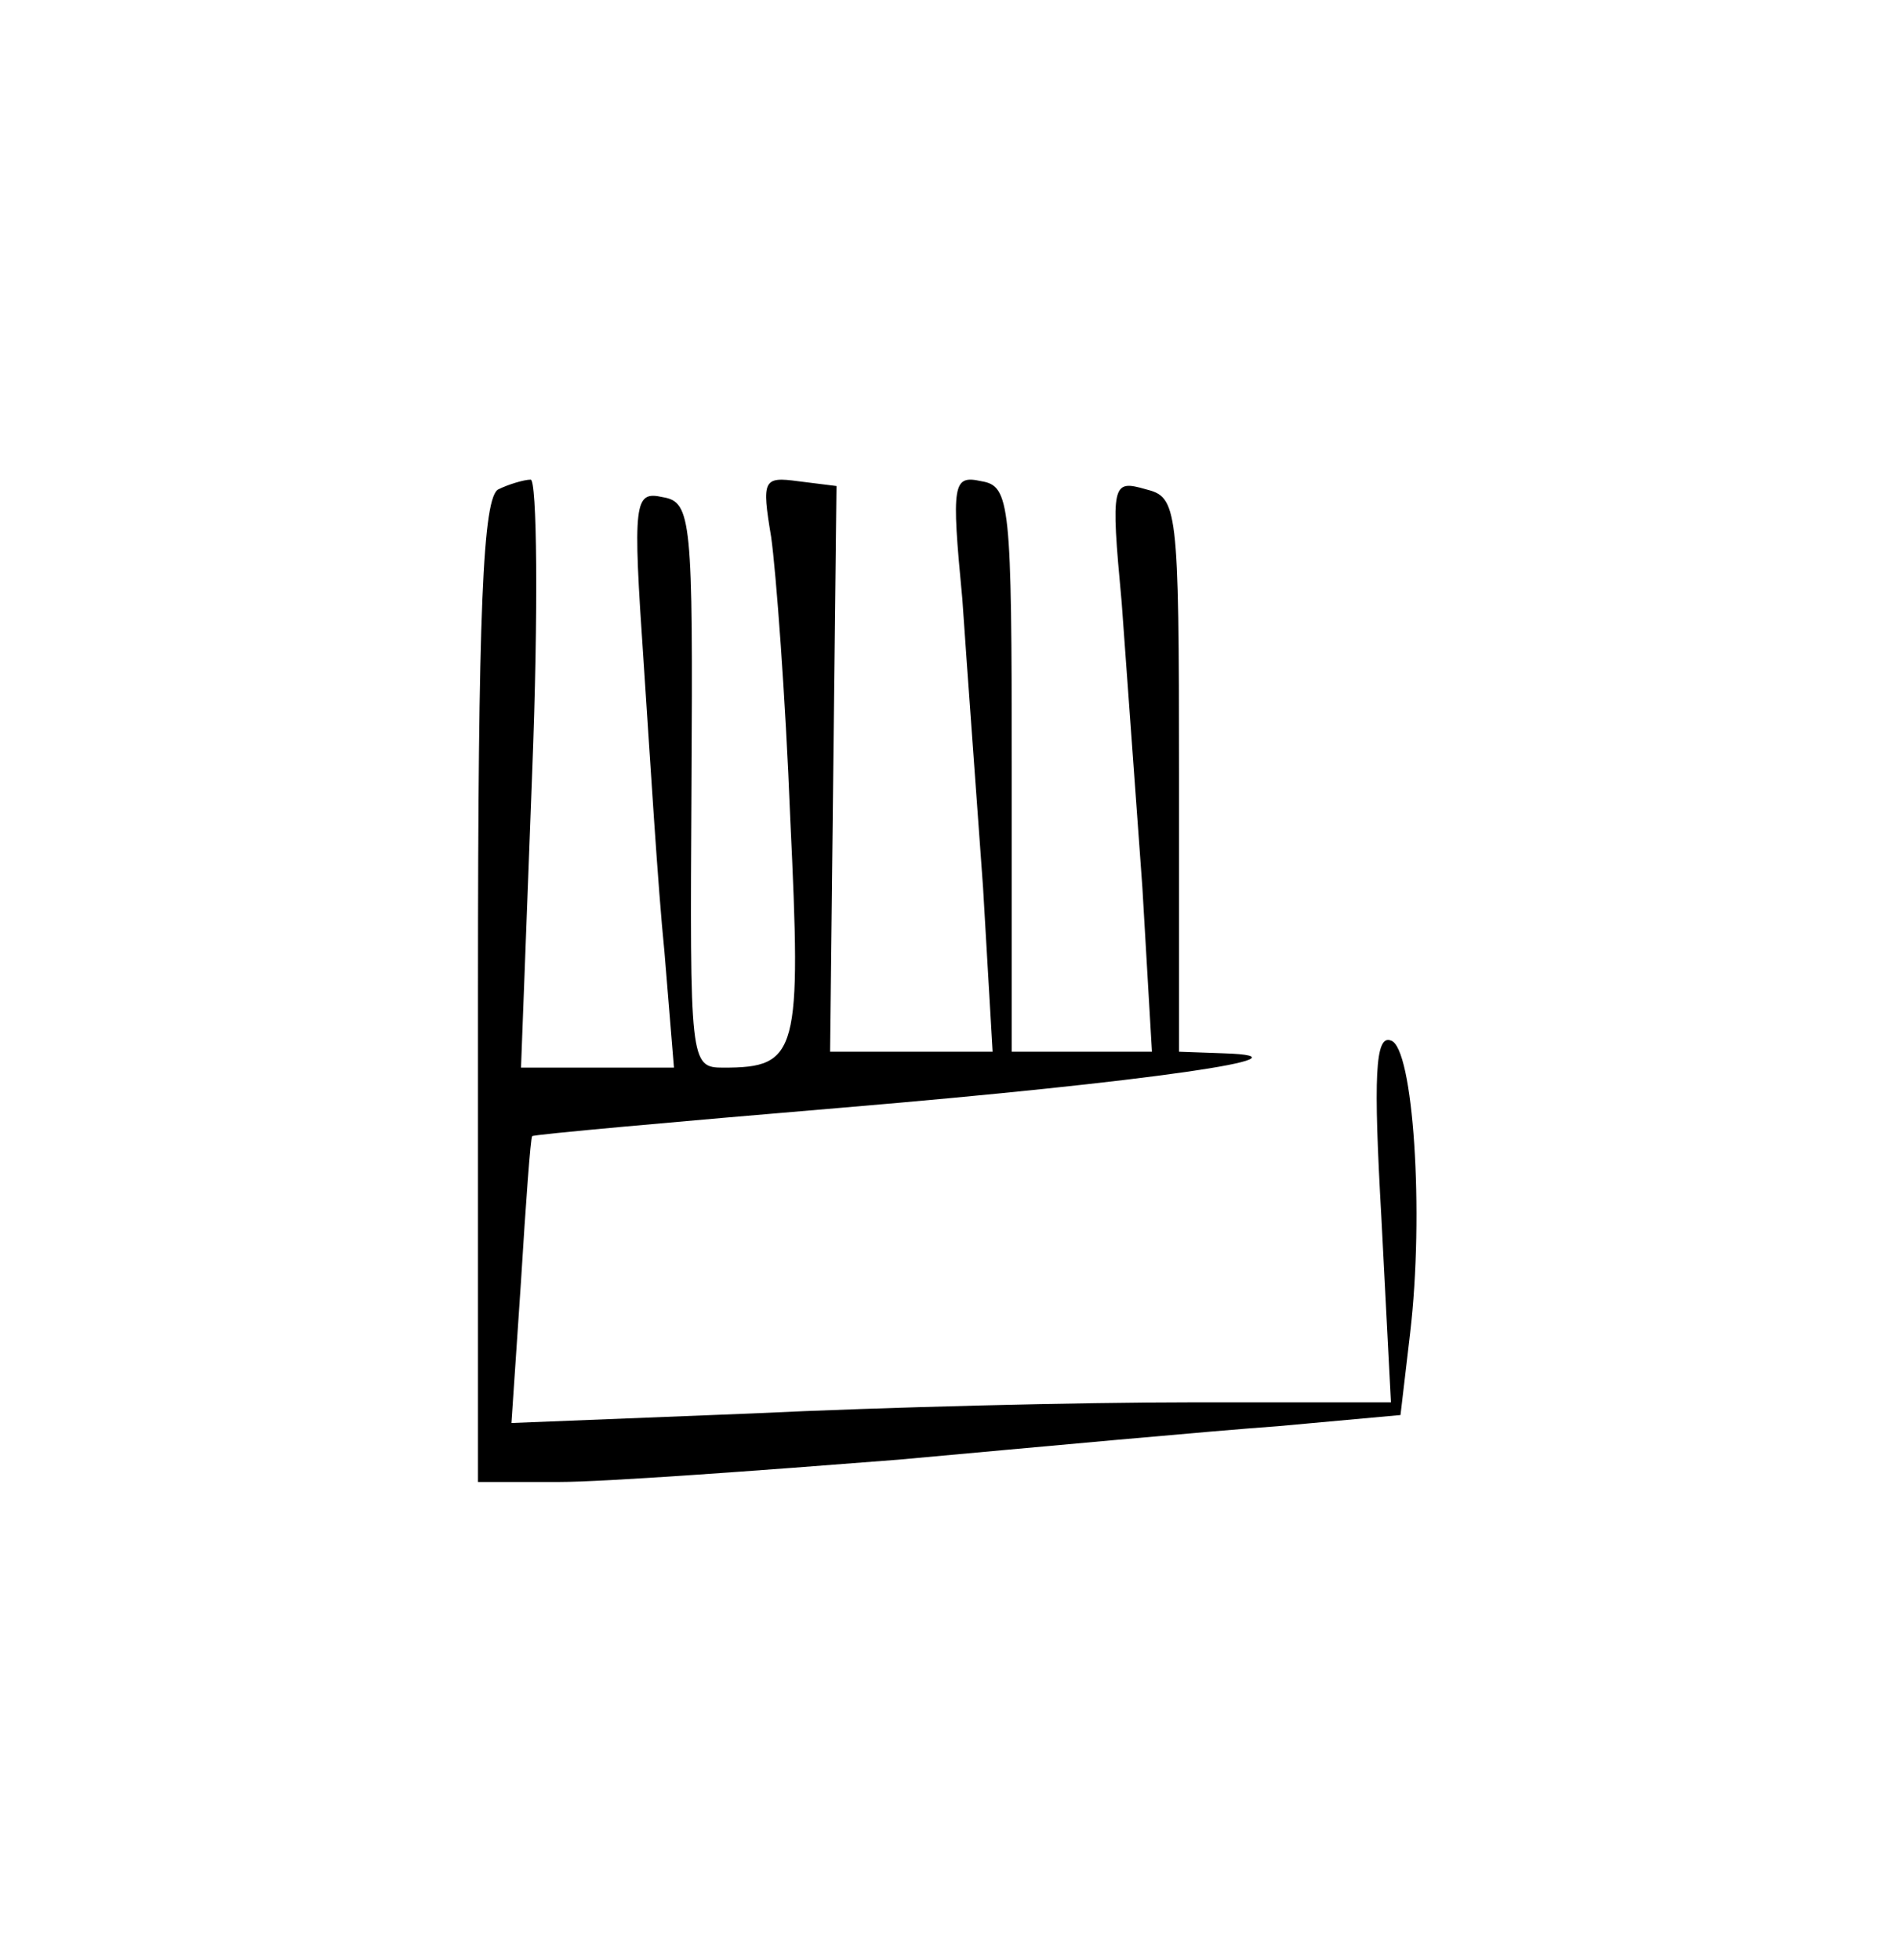 <?xml version="1.0" standalone="no"?>
<!DOCTYPE svg PUBLIC "-//W3C//DTD SVG 20010904//EN"
 "http://www.w3.org/TR/2001/REC-SVG-20010904/DTD/svg10.dtd">
<svg version="1.0" xmlns="http://www.w3.org/2000/svg"
 width="119pt" height="123pt" viewBox="0 0 119 123"
 preserveAspectRatio="xMidYMid meet">
<g transform="translate(0,123) scale(0.1,-0.1)"
fill="#000000" stroke="none">
<path d="M313 923 c-10 -4 -13 -76 -13 -314 l0 -309 51 0 c28 0 124 7 213 14
88 8 196 18 238 21 l77 7 6 51 c9 76 2 180 -12 184 -10 4 -11 -23 -6 -111 l6
-116 -125 0 c-69 0 -193 -3 -276 -7 l-151 -6 6 89 c3 49 6 90 7 91 0 1 89 9
196 18 190 16 301 32 238 34 l-28 1 0 174 c0 169 -1 174 -21 179 -21 6 -22 4
-15 -71 3 -42 9 -123 13 -179 l6 -103 -44 0 -44 0 0 177 c0 167 -1 178 -19
181 -18 4 -19 -1 -12 -74 3 -44 9 -125 13 -181 l6 -103 -51 0 -51 0 2 178 2
177 -24 3 c-22 3 -23 1 -17 -35 3 -21 9 -100 12 -177 7 -147 5 -156 -42 -156
-21 0 -21 3 -20 177 1 167 0 178 -18 181 -18 4 -19 -2 -12 -104 4 -60 9 -142
13 -181 l6 -73 -48 0 -48 0 7 185 c4 102 3 185 -1 184 -4 0 -14 -3 -20 -6z"/>
</g>
</svg>
